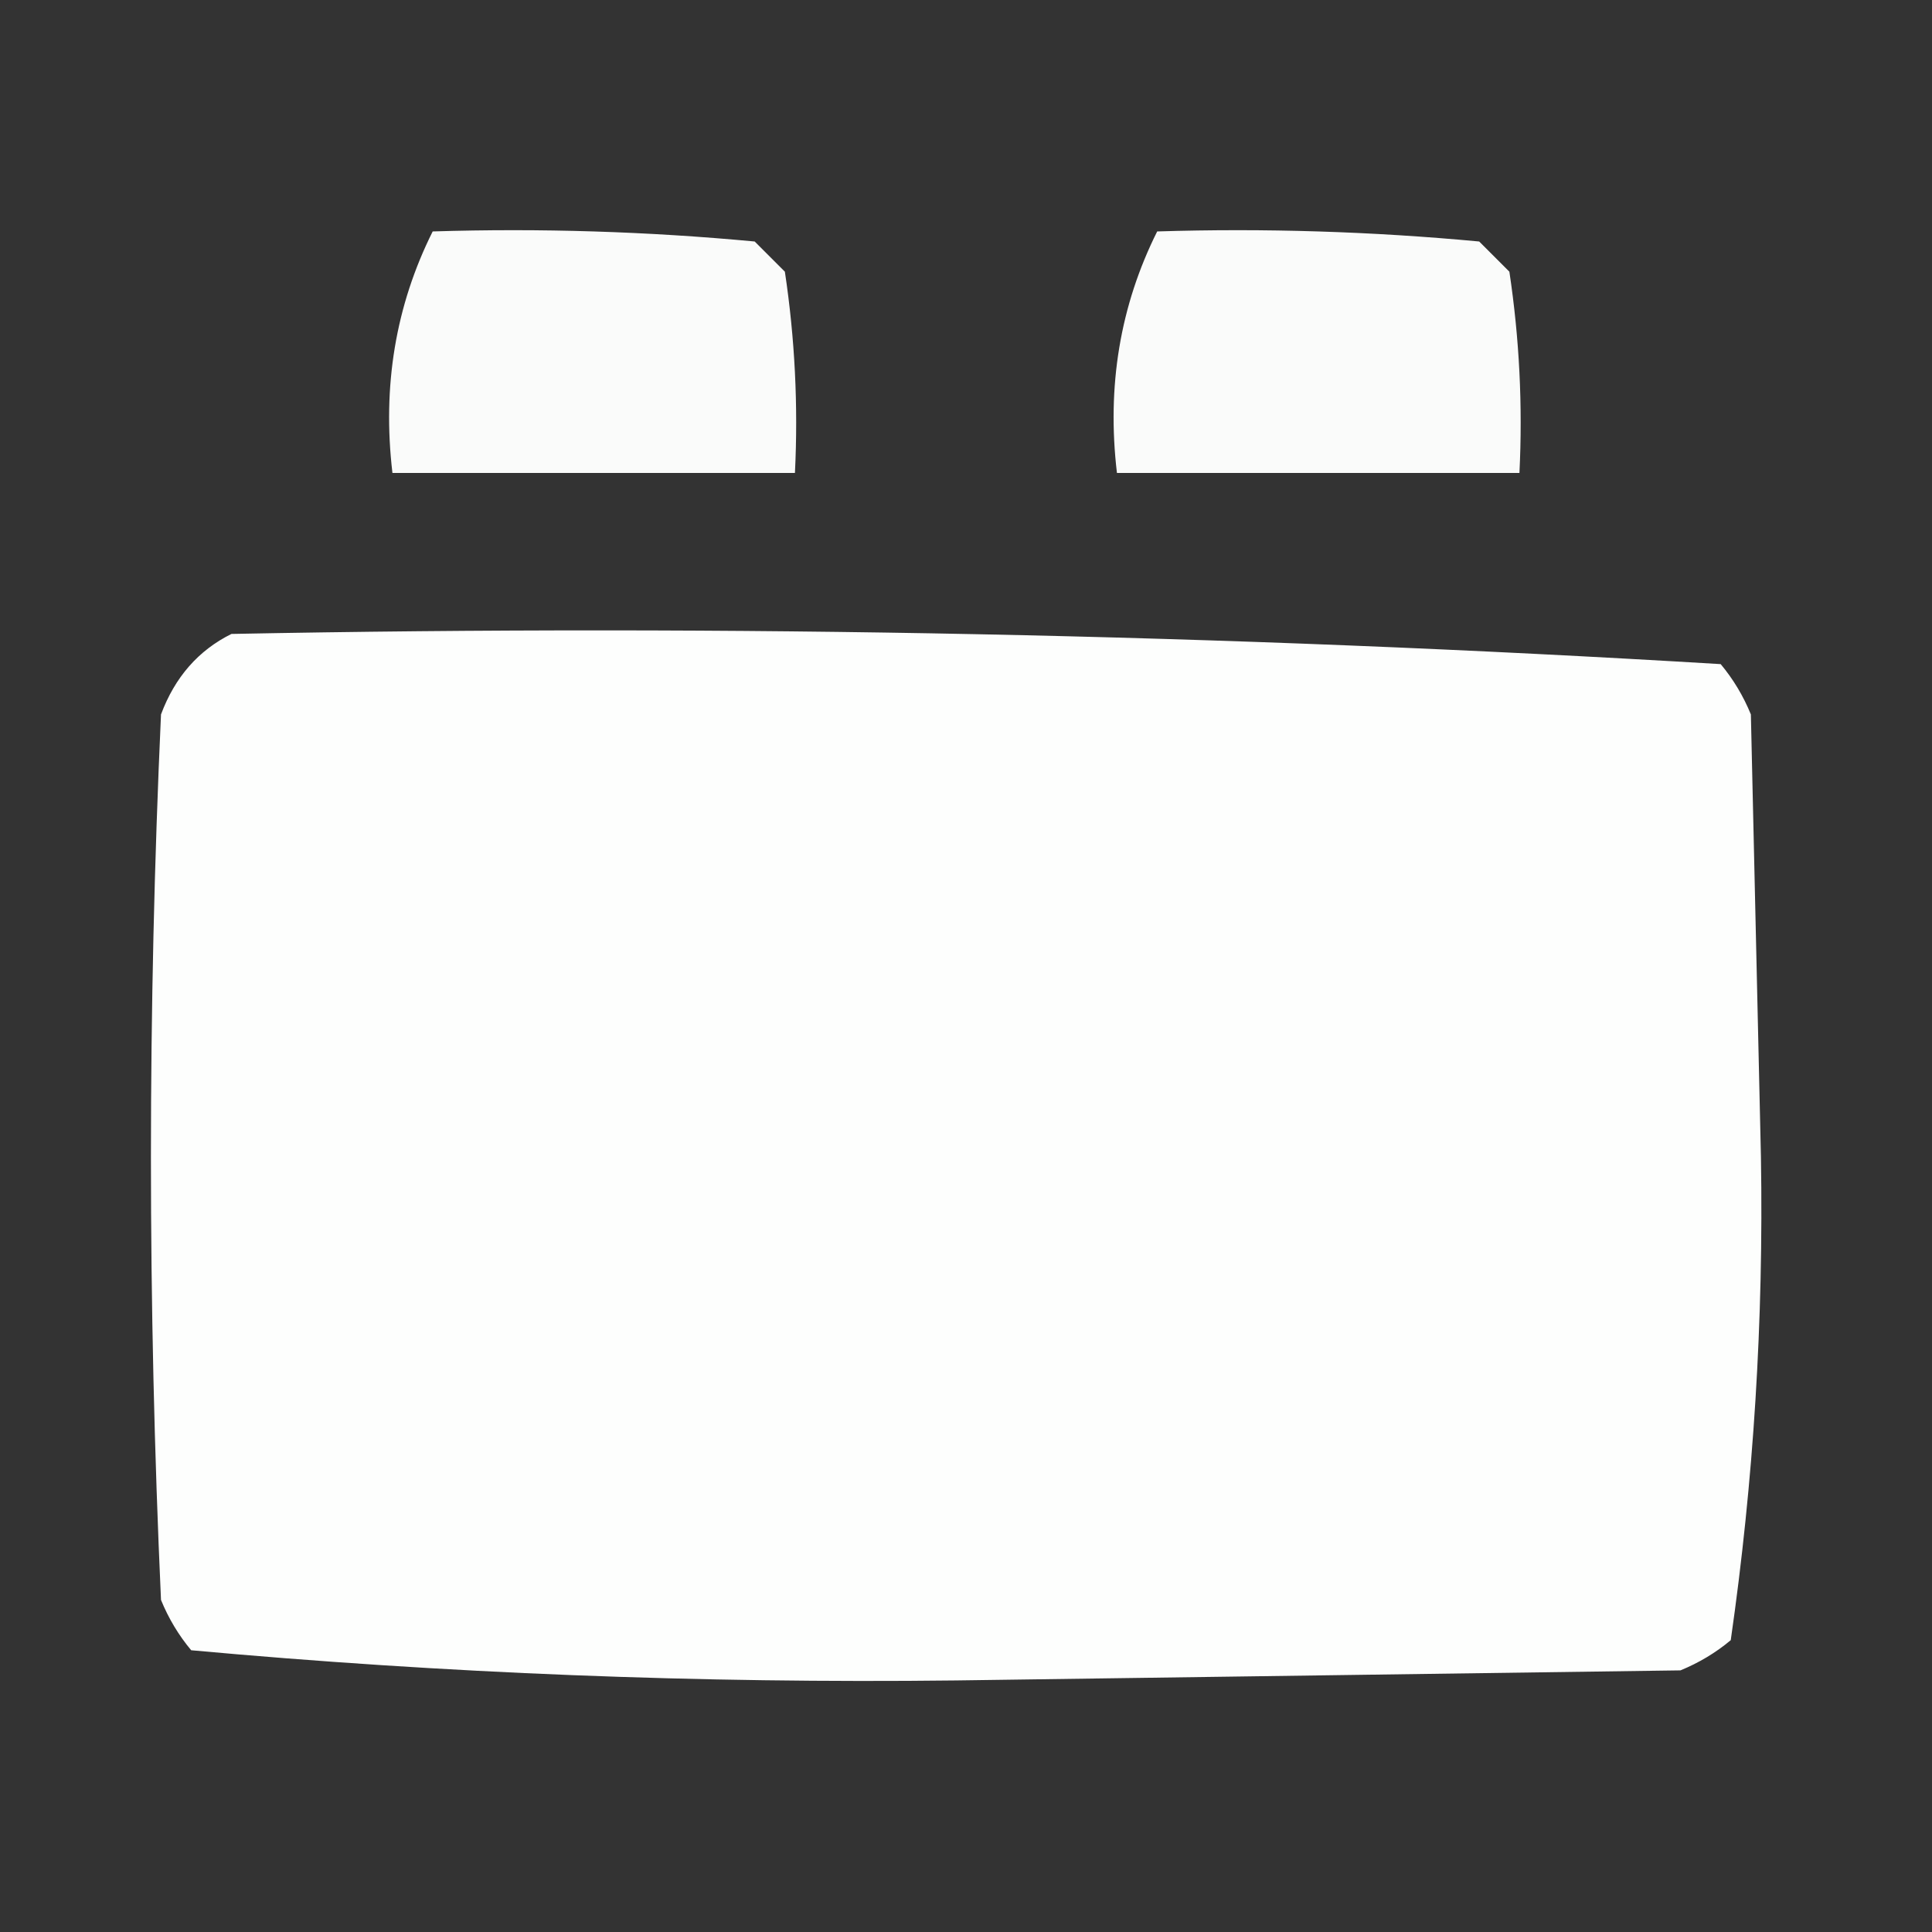 <?xml version="1.0" encoding="UTF-8"?>
<!DOCTYPE svg PUBLIC "-//W3C//DTD SVG 1.1//EN" "http://www.w3.org/Graphics/SVG/1.1/DTD/svg11.dtd">
<svg xmlns="http://www.w3.org/2000/svg" version="1.1" width="96px" height="96px" style="shape-rendering:geometricPrecision; text-rendering:geometricPrecision; image-rendering:optimizeQuality; fill-rule:evenodd; clip-rule:evenodd" xmlns:xlink="http://www.w3.org/1999/xlink">
<rect width="100%" height="100%" fill="#333333" stroke="none"/>
<g><path style="opacity:0.979" fill="#fefffe" d="M 21.5,11.5 C 26.844,11.334 32.177,11.501 37.5,12C 38,12.5 38.5,13 39,13.5C 39.498,16.817 39.665,20.15 39.5,23.5C 32.833,23.5 26.167,23.5 19.5,23.5C 18.991,19.187 19.657,15.187 21.5,11.5 Z"/></g>
<g><path style="opacity:0.979" fill="#fefffe" d="M 57.5,11.5 C 62.844,11.334 68.177,11.501 73.5,12C 74,12.5 74.5,13 75,13.5C 75.498,16.817 75.665,20.15 75.5,23.5C 68.833,23.5 62.167,23.5 55.5,23.5C 54.99,19.187 55.657,15.187 57.5,11.5 Z"/></g>
<g><path style="opacity:0.994" fill="#fefffe" d="M 11.5,31.5 C 36.256,31.019 60.923,31.519 85.5,33C 86.126,33.75 86.626,34.584 87,35.5C 87.167,42.833 87.333,50.167 87.5,57.5C 87.636,65.599 87.136,73.599 86,81.5C 85.25,82.126 84.416,82.626 83.5,83C 71.5,83.167 59.5,83.333 47.5,83.5C 34.742,83.649 22.075,83.149 9.5,82C 8.874,81.25 8.374,80.416 8,79.5C 7.333,64.833 7.333,50.167 8,35.5C 8.69,33.65 9.856,32.316 11.5,31.5 Z"/></g>
</svg>
